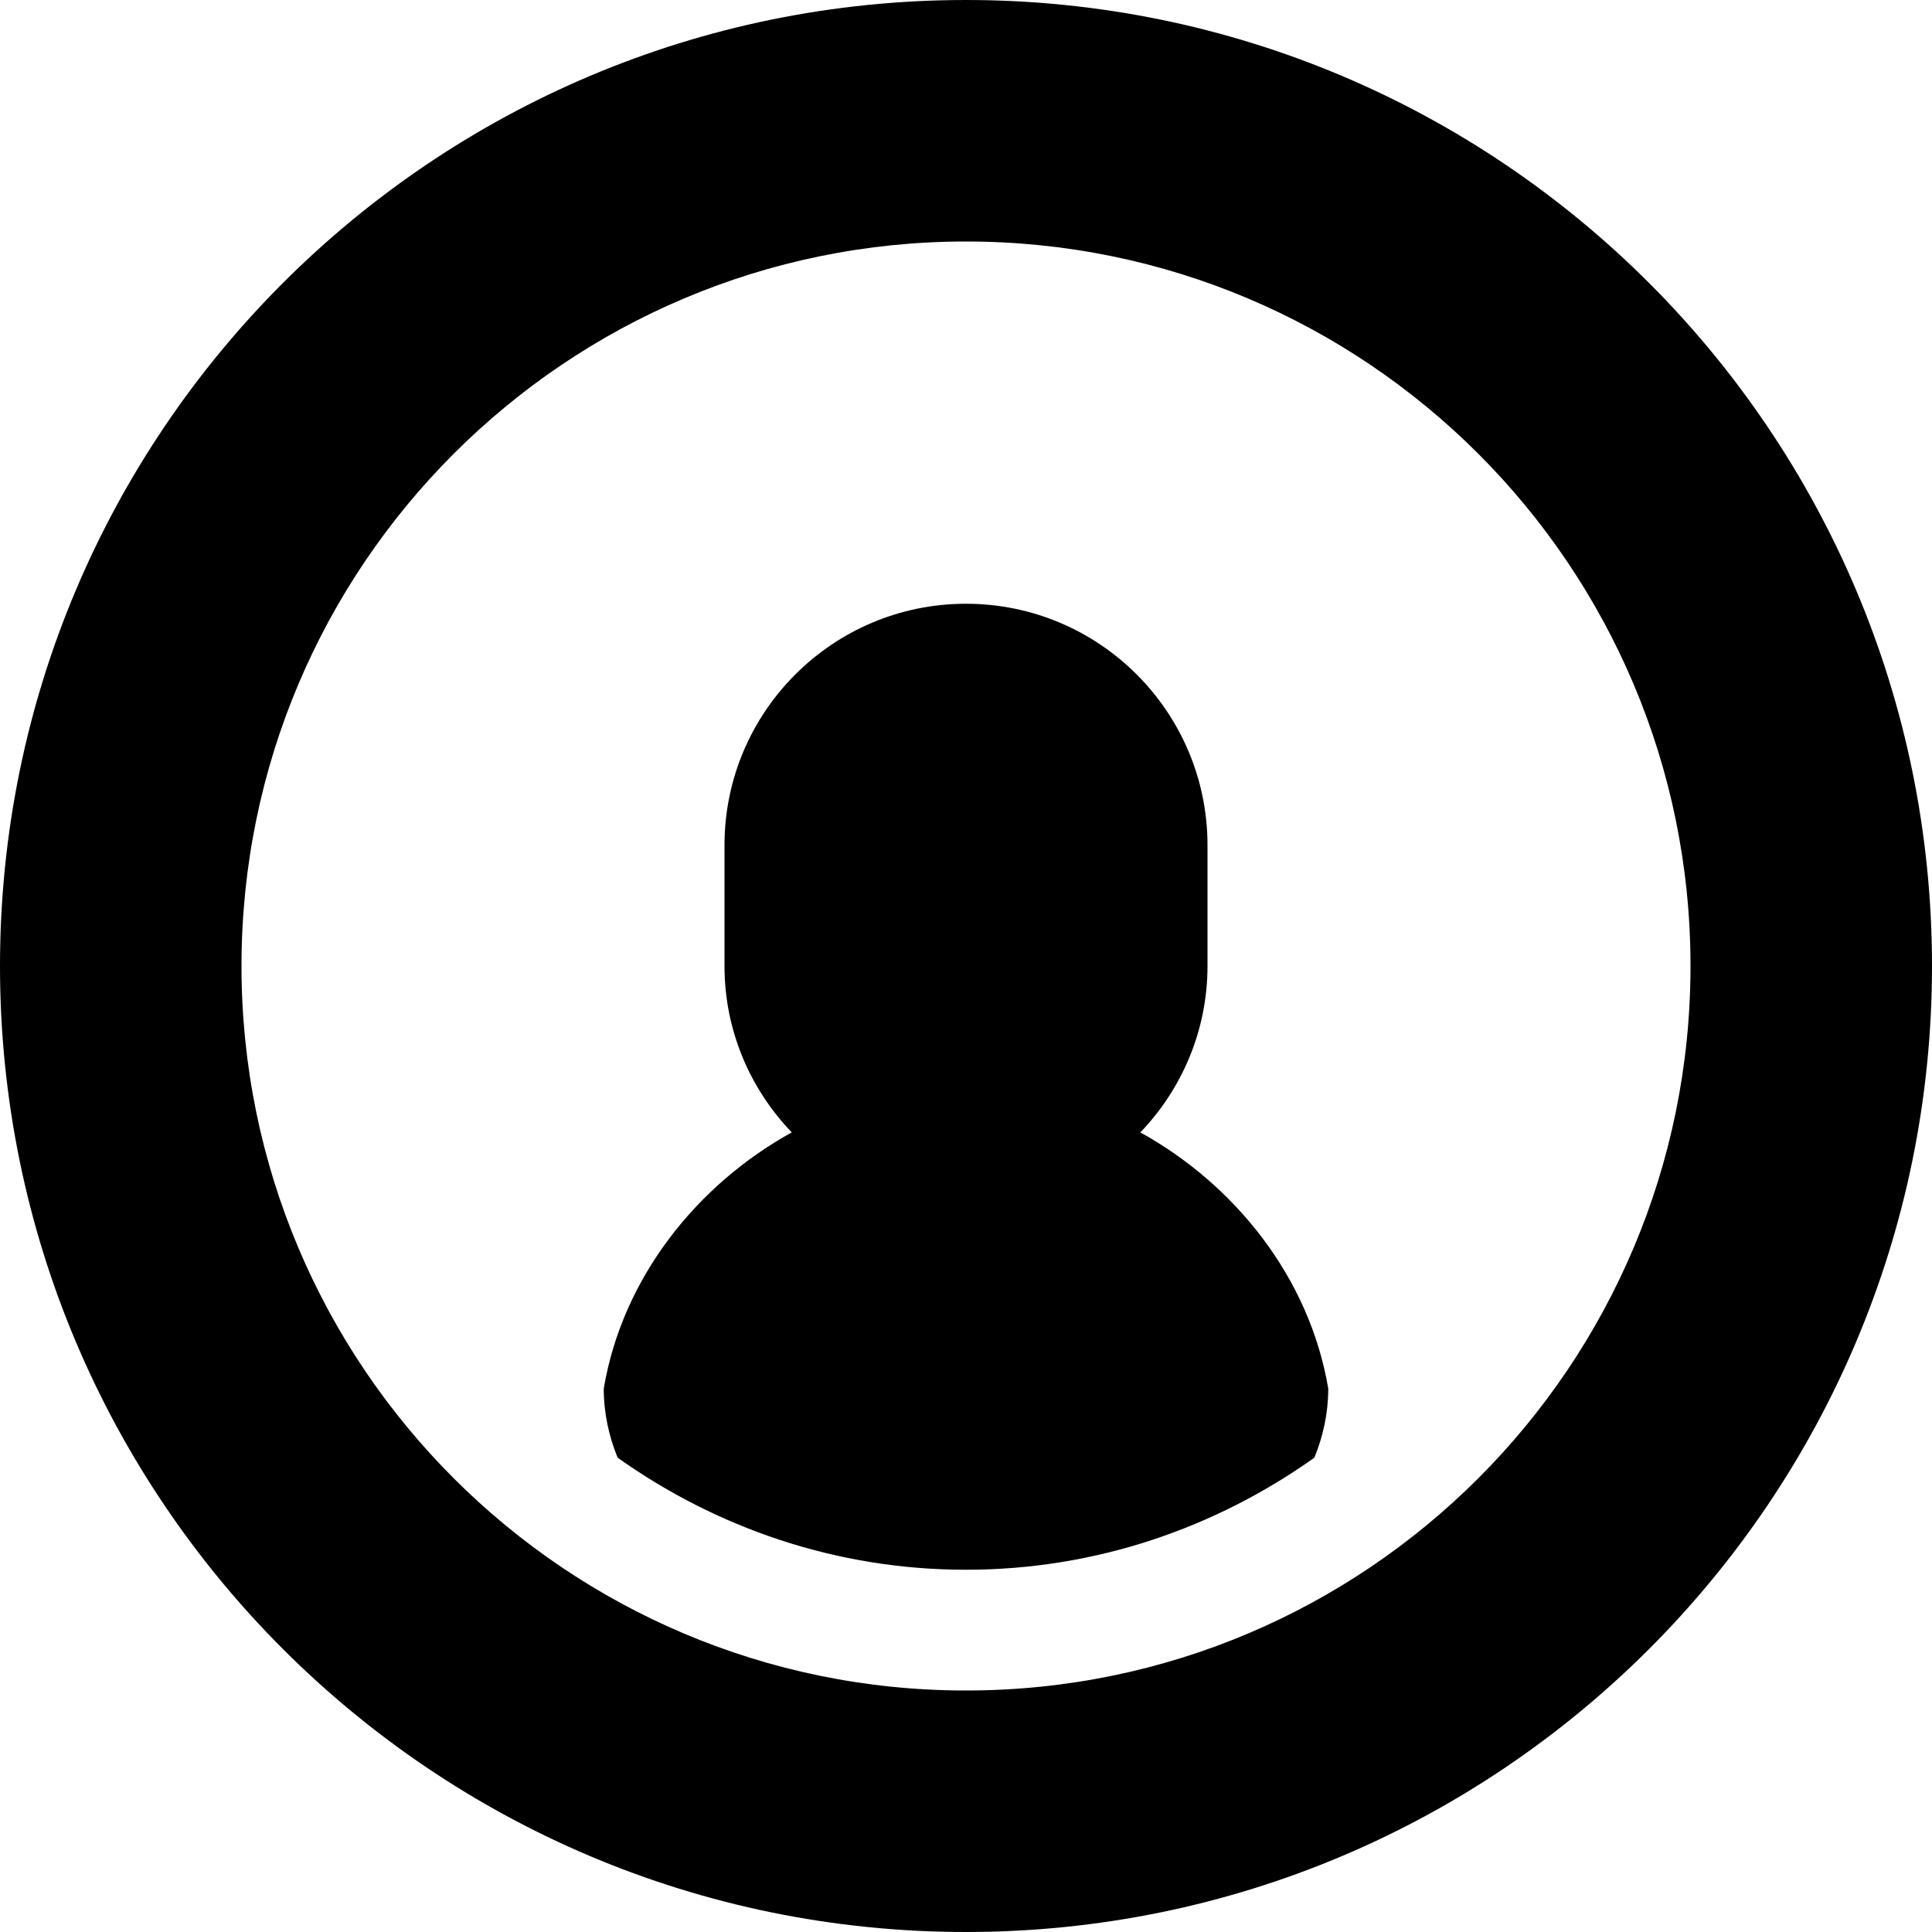 <svg version="1.1" id="Layer_1" xmlns="http://www.w3.org/2000/svg" xmlns:xlink="http://www.w3.org/1999/xlink" x="0px" y="0px" width="48px" height="48px" viewBox="0 0 48 48" enable-background="new 0 0 16 16" xml:space="preserve" fill="#000000"> <path d="M 24.00,48.00c-13.254,0.00-24.00-10.746-24.00-24.00s 10.746-24.00, 24.00-24.00c 13.254,0.00, 24.00,10.746, 24.00,24.00 S 37.254,48.00, 24.00,48.00z M 24.00,6.00C 14.061,6.00, 6.00,14.061, 6.00,24.00c0.00,9.942, 8.061,18.00, 18.00,18.00s 18.00-8.058, 18.00-18.00C 42.00,14.061, 33.939,6.00, 24.00,6.00z M 24.00,39.00 c-3.231,0.00-6.204-1.044-8.655-2.784C 15.129,35.688, 15.00,35.109, 15.00,34.50l0.00,0.00c 0.462-2.751, 2.313-5.064, 4.671-6.366C 18.639,27.06, 18.00,25.605, 18.00,24.00L18.00,21.00 c0.00-3.312, 2.688-6.00, 6.00-6.00s 6.00,2.688, 6.00,6.00l0.00,3.00 c0.00,1.605-0.639,3.06-1.668,4.134C 30.687,29.436, 32.538,31.749, 33.00,34.50l0.00,0.00 c0.00,0.609-0.129,1.188-0.345,1.716C 30.204,37.956, 27.231,39.00, 24.00,39.00z" ></path></svg>